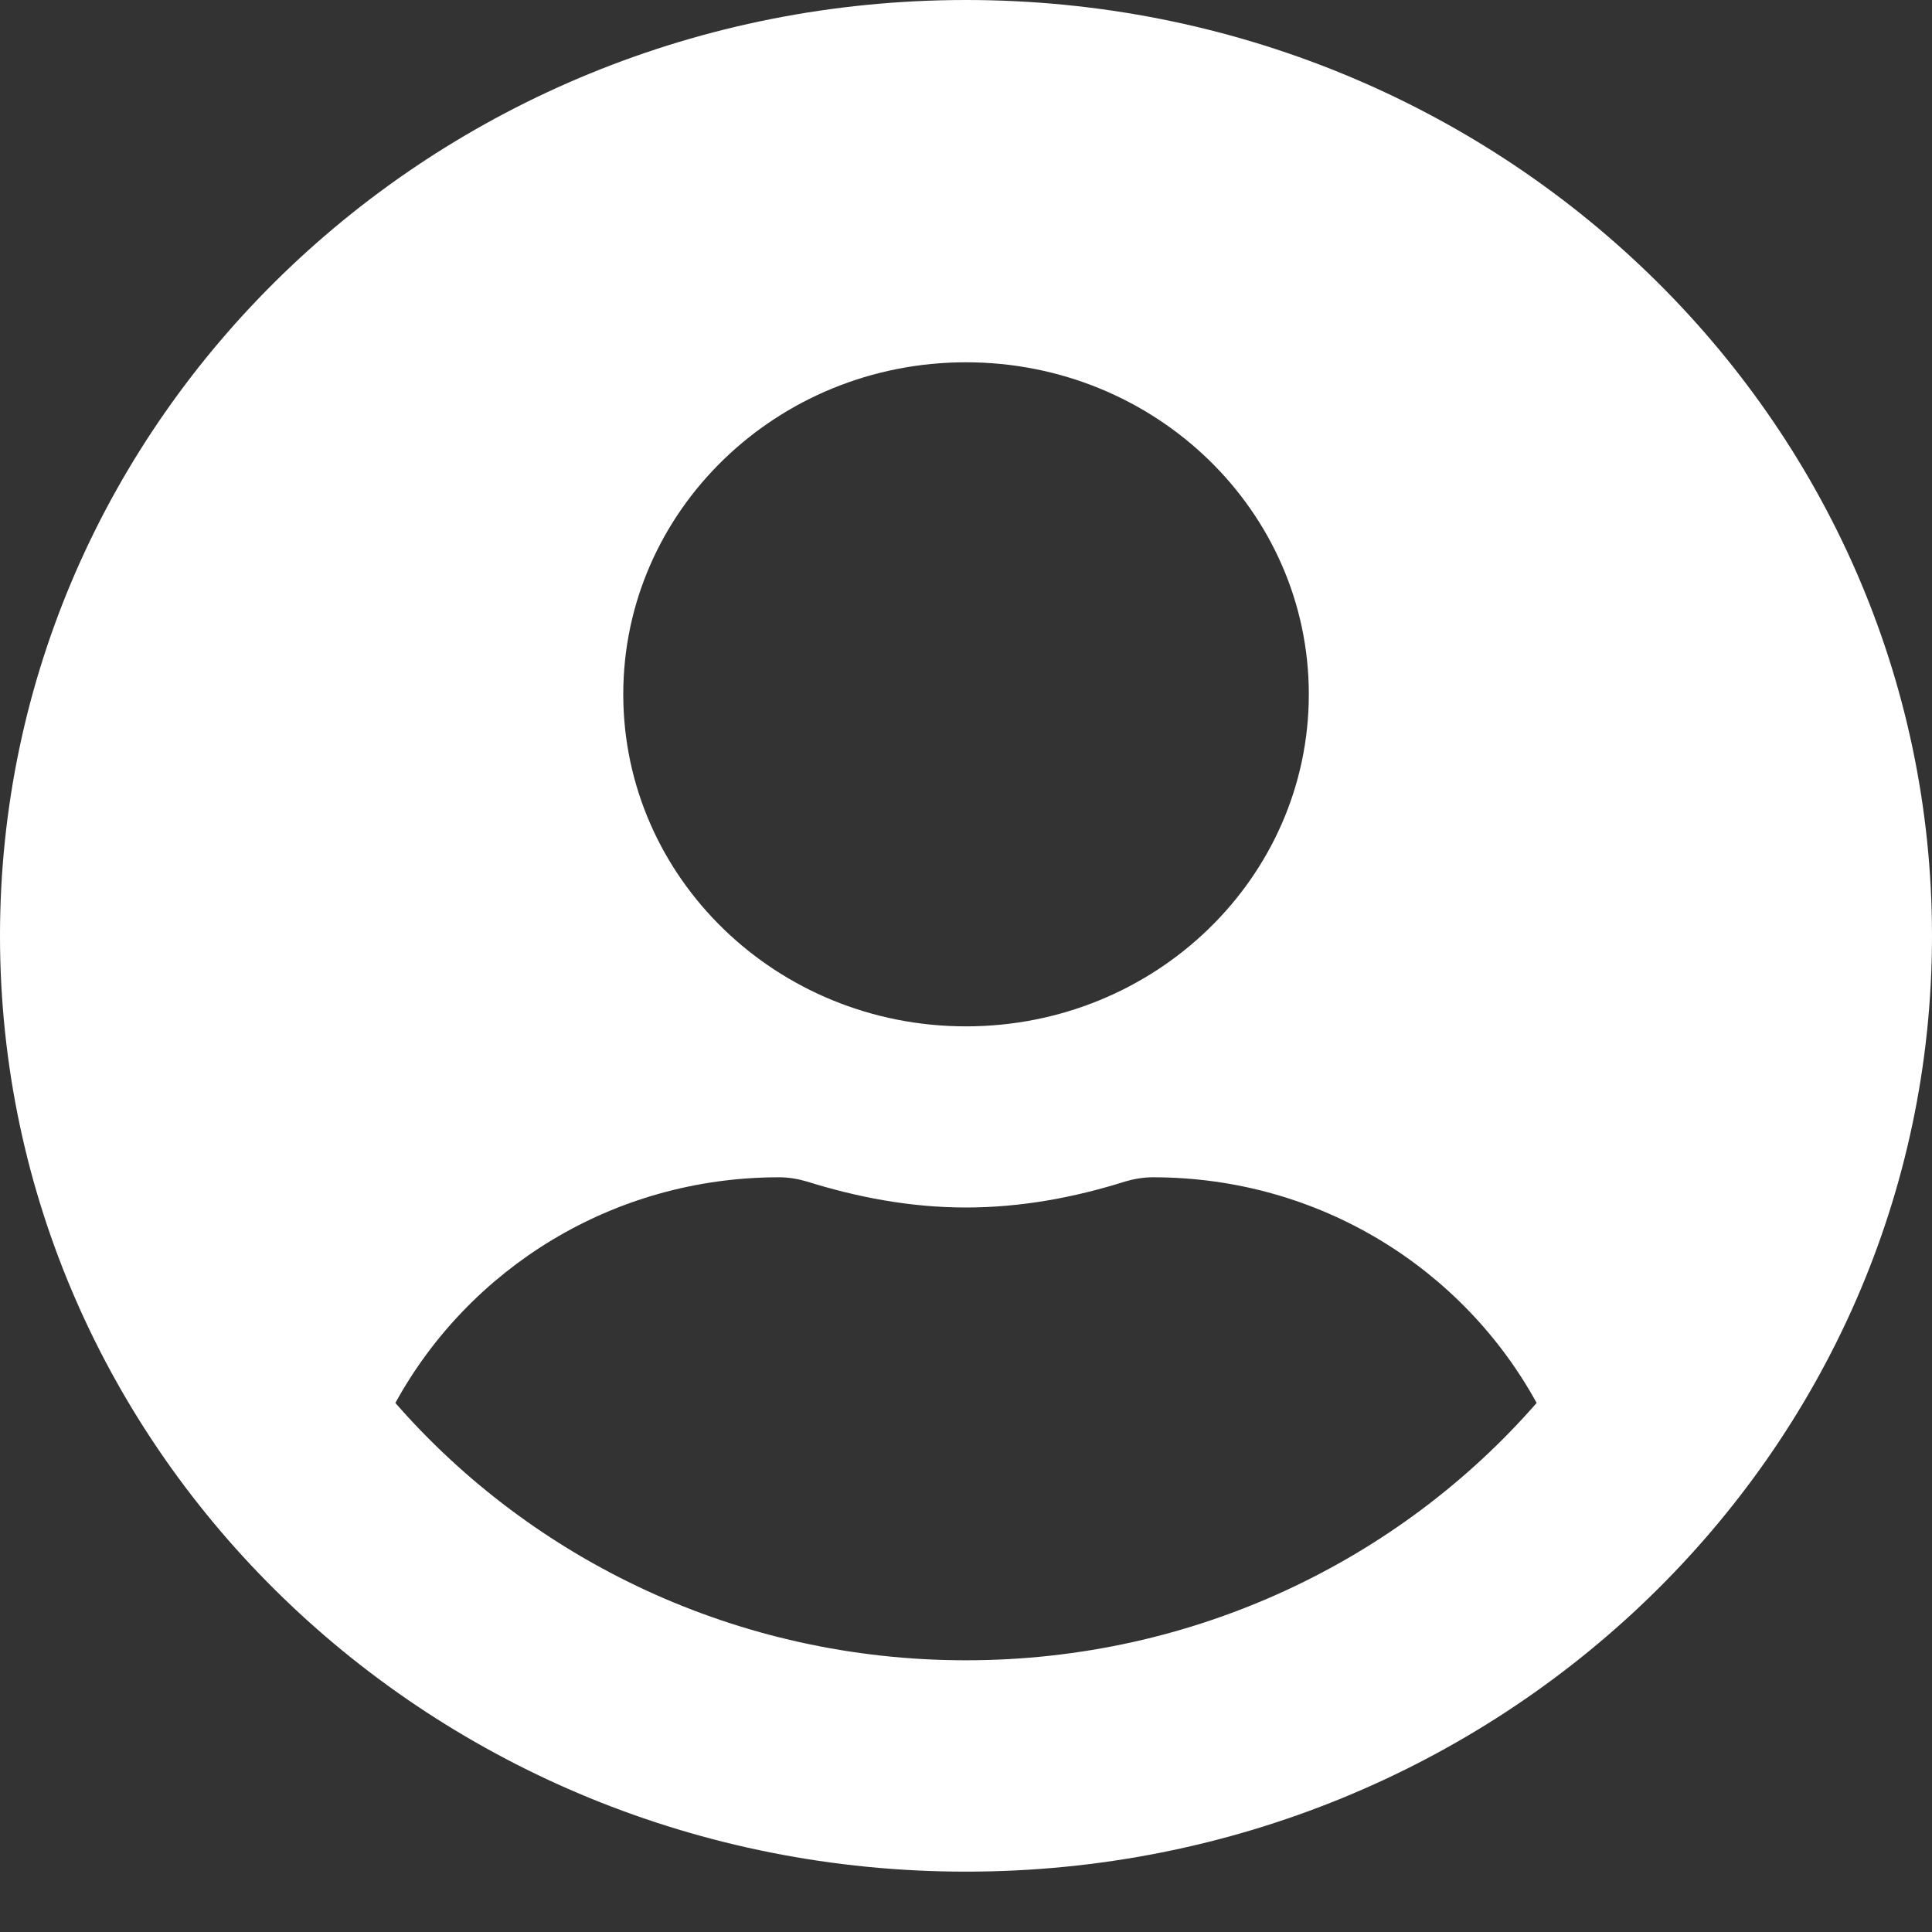 <svg width="25" height="25" viewBox="0 0 25 25" fill="none" xmlns="http://www.w3.org/2000/svg">
<rect x="0" y="0" width="25" height="25" fill="#333333" stroke="none"/>
<path d="M12.5 0C5.595 0 0 5.42 0 12.109C0 18.799 5.595 24.219 12.5 24.219C19.405 24.219 25 18.799 25 12.109C25 5.42 19.405 0 12.5 0ZM12.5 4.688C14.95 4.688 16.936 6.611 16.936 8.984C16.936 11.357 14.95 13.281 12.5 13.281C10.05 13.281 8.065 11.357 8.065 8.984C8.065 6.611 10.05 4.688 12.5 4.688ZM12.5 21.484C9.541 21.484 6.89 20.186 5.116 18.154C6.064 16.426 7.918 15.234 10.081 15.234C10.202 15.234 10.323 15.254 10.438 15.288C11.094 15.493 11.779 15.625 12.5 15.625C13.221 15.625 13.911 15.493 14.562 15.288C14.677 15.254 14.798 15.234 14.919 15.234C17.082 15.234 18.936 16.426 19.884 18.154C18.11 20.186 15.459 21.484 12.5 21.484Z" fill="white"/>
</svg>
